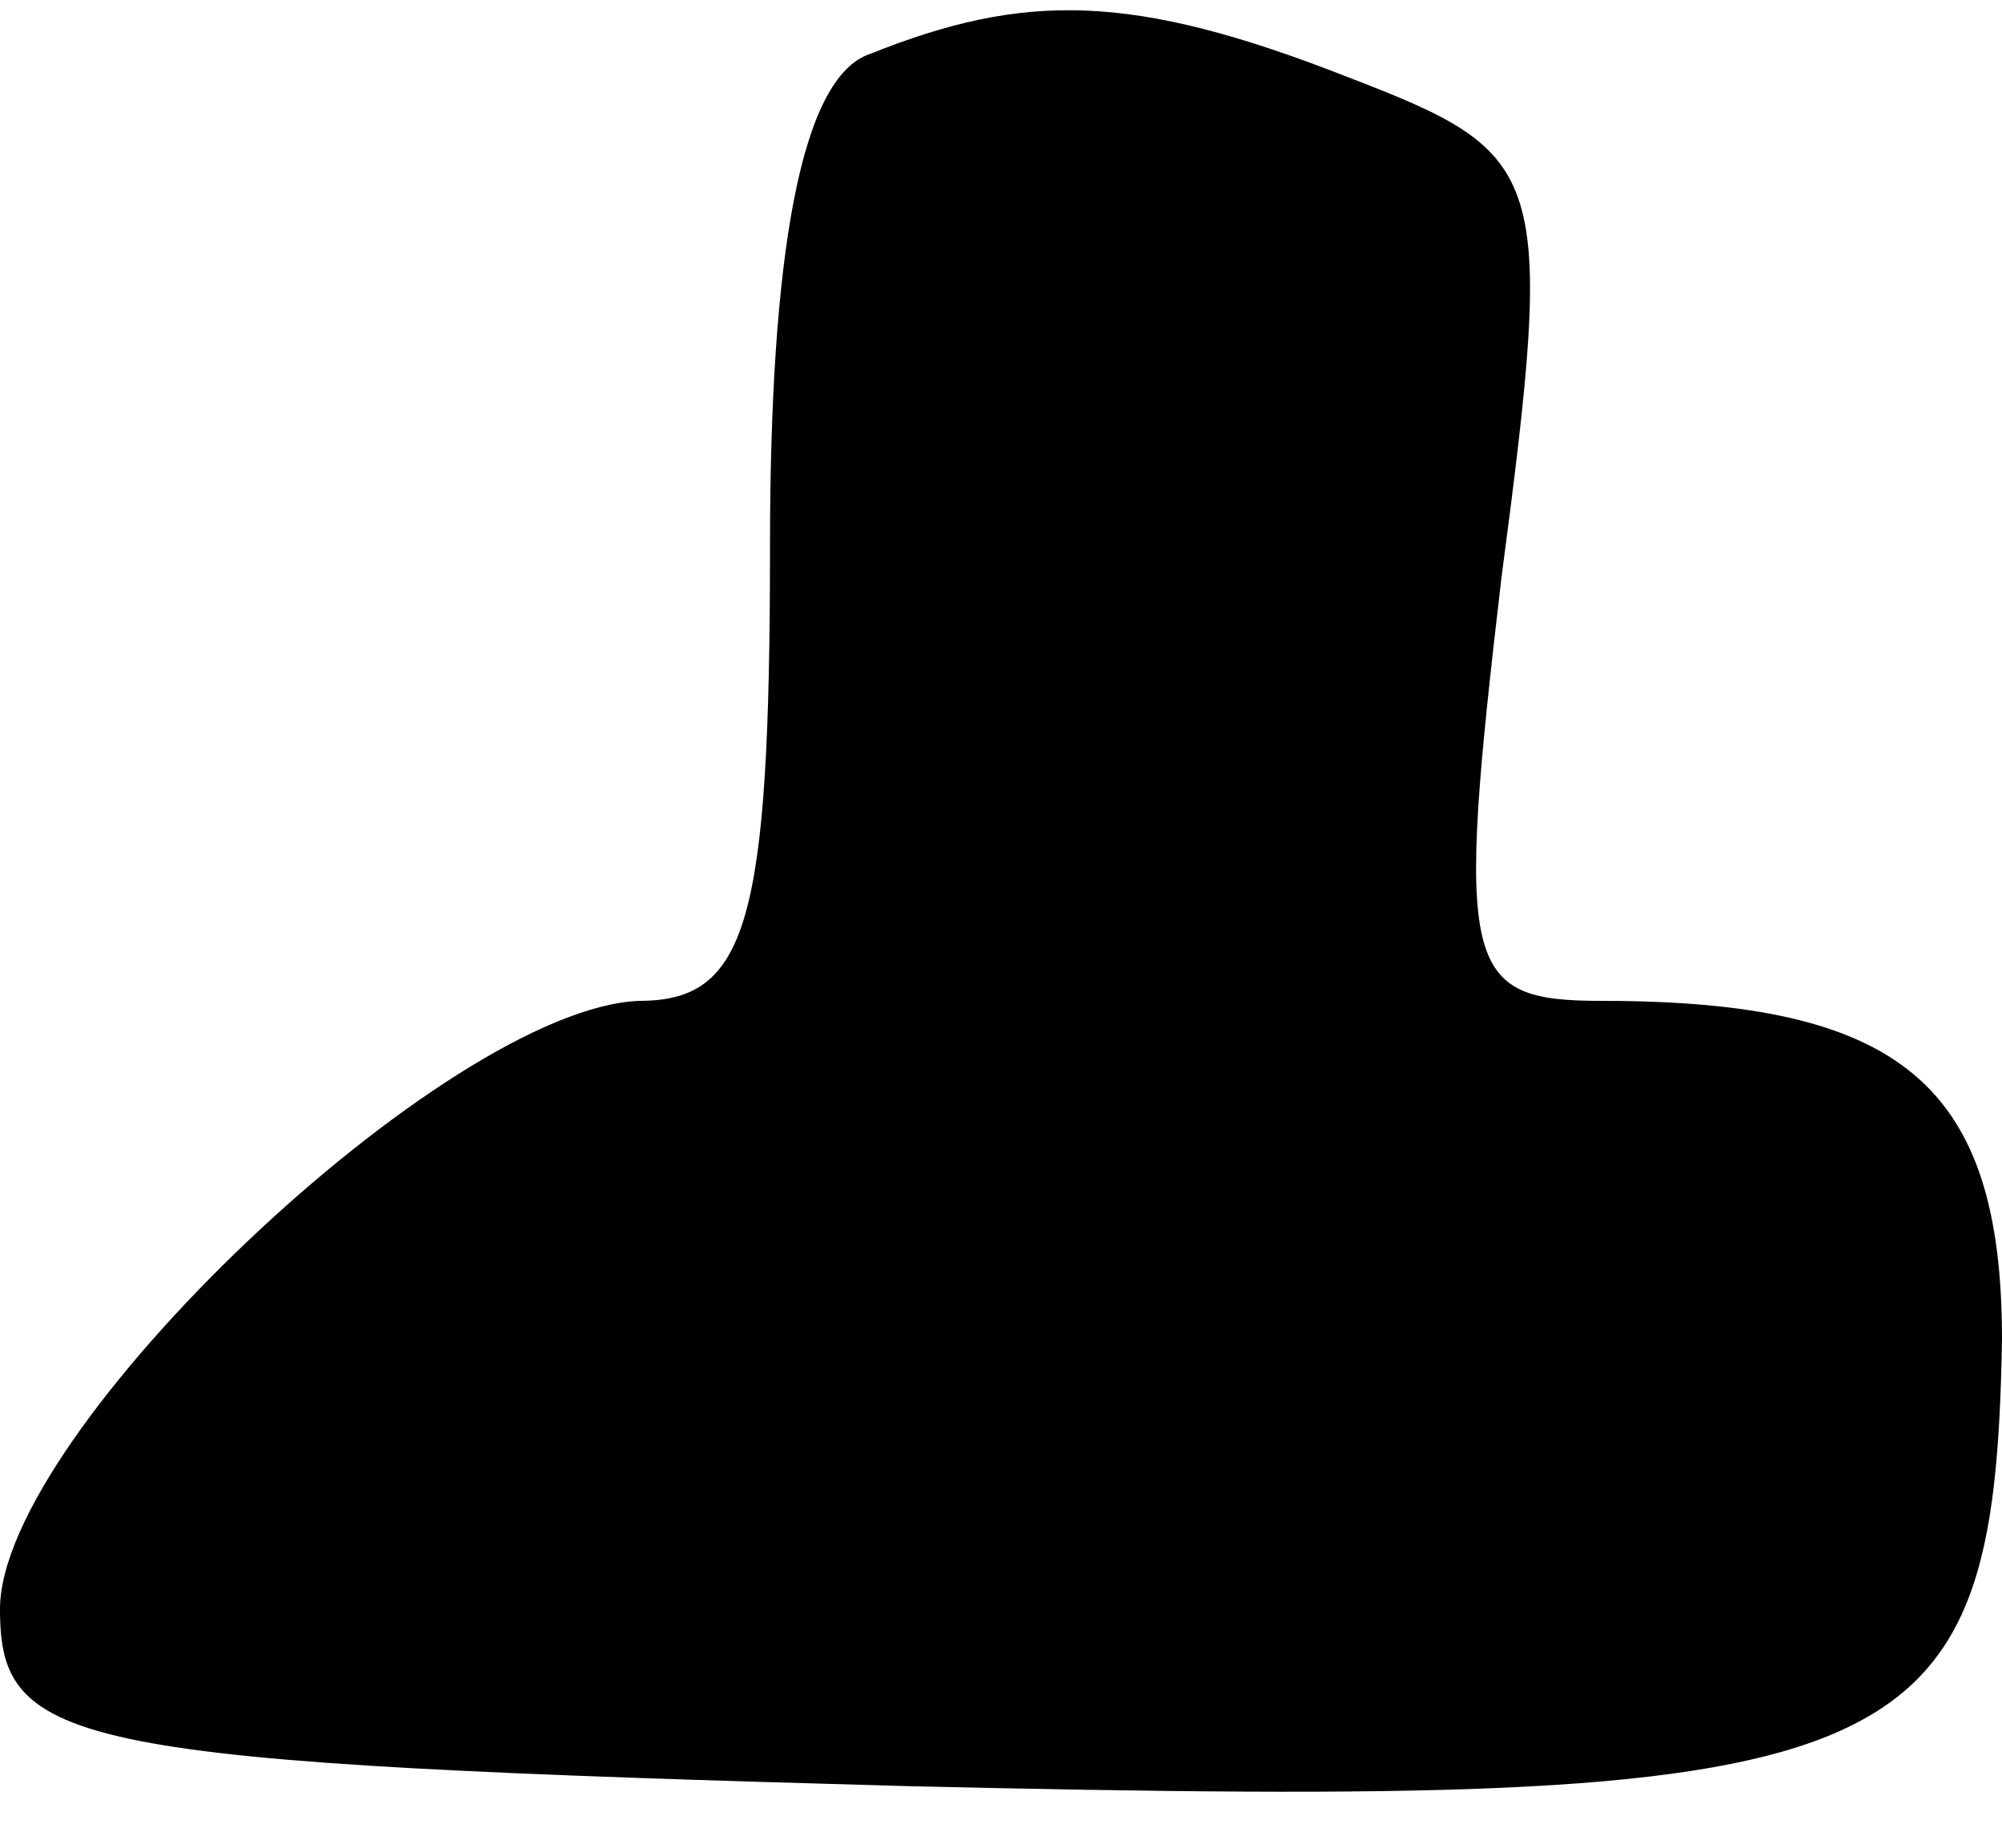 <?xml version="1.0" standalone="no"?>
<!DOCTYPE svg PUBLIC "-//W3C//DTD SVG 20010904//EN"
 "http://www.w3.org/TR/2001/REC-SVG-20010904/DTD/svg10.dtd">
<svg version="1.0" xmlns="http://www.w3.org/2000/svg"
 width="26pt" height="24pt" viewBox="0 0 26 24"
 preserveAspectRatio="xMidYMid meet">
<g transform="translate(0,24) scale(0.1,-0.1)"
fill="#000000" stroke="none">
<path fill="#000000" stroke="none" d="M113 233 c-9 -3 -13 -26 -13 -64 0 -49
-3 -59 -17 -59 -25 -1 -83 -56 -83 -79 0 -18 9 -20 118 -23 130 -3 141 1 142
58 0 33 -13 44 -52 44 -18 0 -19 4 -13 55 7 53 6 55 -20 65 -28 11 -42 11 -62
3z"/>
</g>
</svg>
